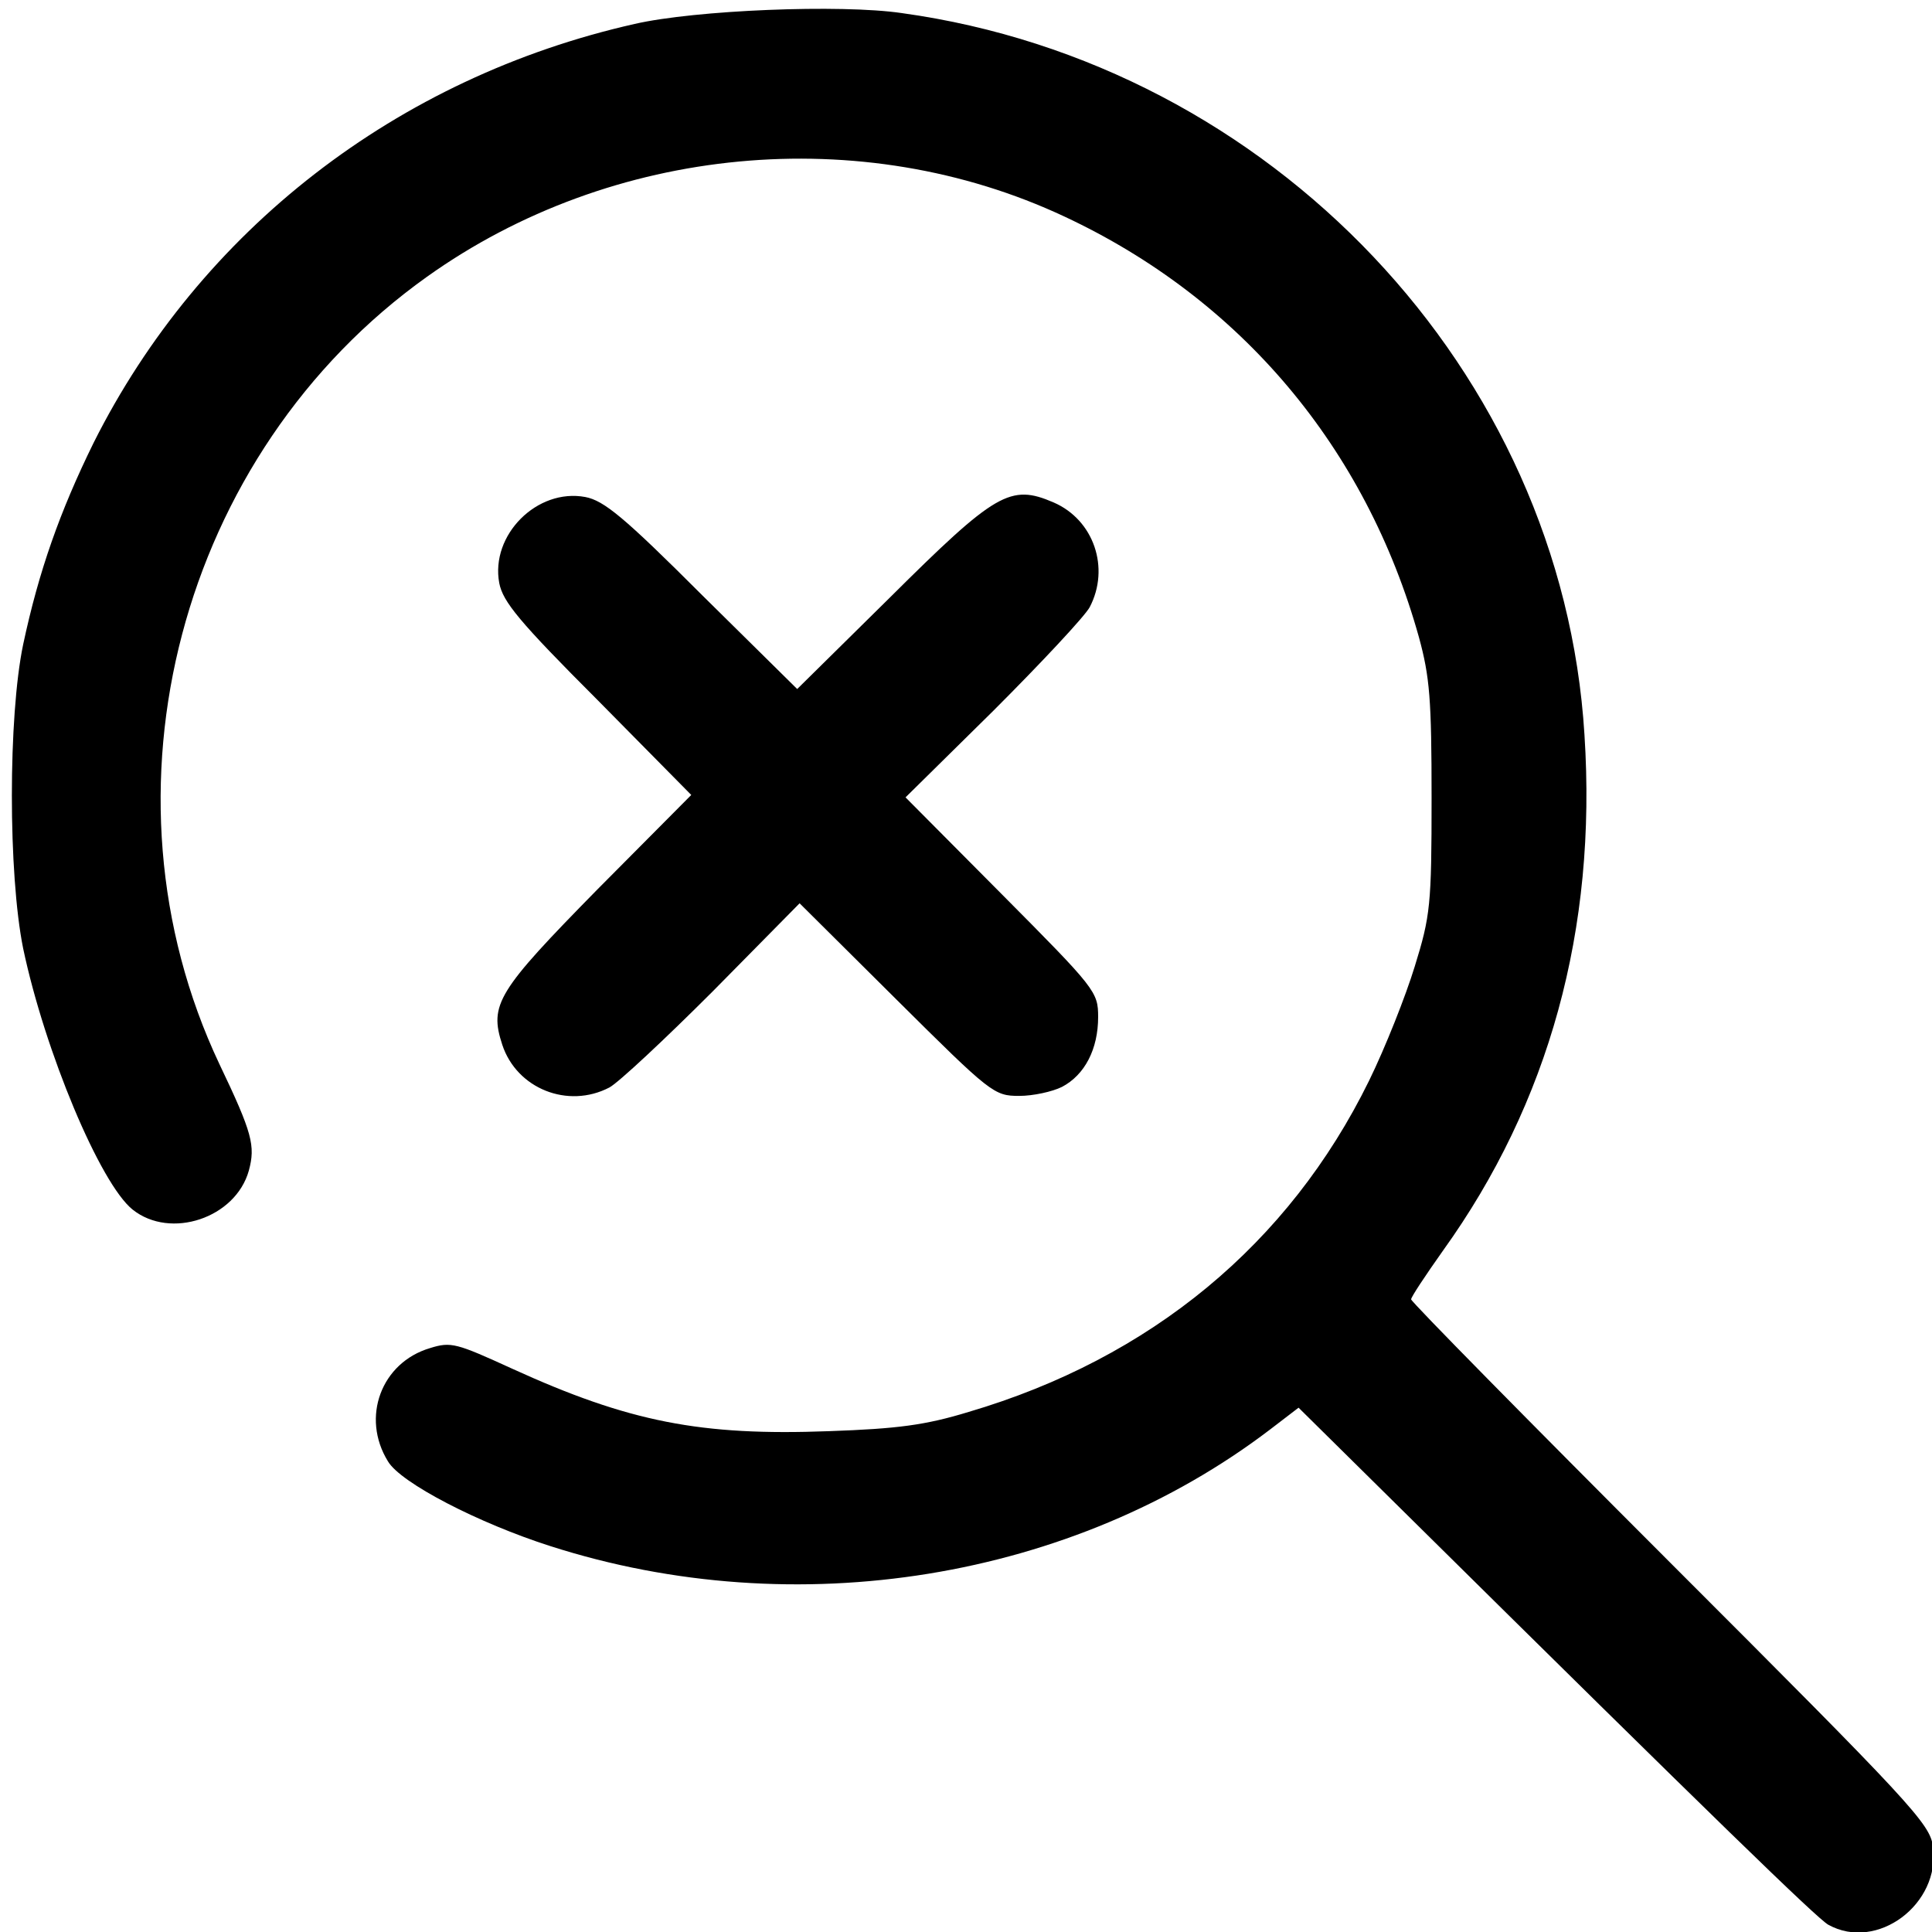 <?xml version="1.0" encoding="UTF-8" standalone="no"?>
<svg
   version="1.0"
   width="260pt"
   height="260pt"
   viewBox="0 0 260 260"
   preserveAspectRatio="xMidYMid meet"
   id="svg1068"
   xmlns="http://www.w3.org/2000/svg"
   xmlns:svg="http://www.w3.org/2000/svg">
  <defs
     id="defs1072" />
  <g
     transform="matrix(-0.081,0,0,-0.081,300.872,276.272)"
     fill="#000000"
     stroke="none"
     id="g1487">
    <path
       d="m 2216,3389 c -614,-85 -1097,-595 -1134,-1199 -21,-323 59,-612 235,-857 29,-41 53,-77 53,-81 0,-4 -194,-201 -431,-438 C 539,414 508,381 503,343 490,247 596,168 677,213 c 19,11 182,169 714,695 l 166,164 47,-36 c 328,-250 788,-325 1196,-194 119,38 249,105 270,141 45,73 11,164 -70,188 -35,11 -44,8 -136,-34 -195,-89 -314,-112 -527,-104 -114,4 -160,10 -232,32 -302,89 -532,279 -665,550 -27,55 -61,141 -76,190 -26,84 -28,102 -28,280 0,164 3,201 21,267 88,315 296,562 589,699 337,158 752,119 1059,-100 411,-293 559,-855 345,-1308 -55,-115 -60,-136 -49,-177 22,-79 130,-115 193,-65 54,43 146,263 182,434 25,124 25,385 0,505 -26,122 -61,221 -117,335 -177,353 -504,607 -899,696 -100,23 -342,33 -444,18 z"
       id="path1483" />
    <path
       d="m 1964,2576 c -67,-29 -94,-109 -60,-174 8,-15 80,-92 160,-172 l 146,-144 -160,-161 c -156,-157 -160,-162 -160,-204 0,-53 22,-96 60,-116 16,-8 48,-15 71,-15 42,0 47,4 204,160 l 161,160 144,-146 c 80,-80 157,-152 172,-160 69,-36 154,-2 178,71 22,67 8,89 -158,258 l -156,157 156,158 c 130,130 157,163 163,194 15,80 -63,158 -143,143 -31,-6 -64,-33 -194,-163 l -158,-156 -153,151 c -177,176 -201,190 -273,159 z"
       id="path1485" />
  </g>
</svg>
